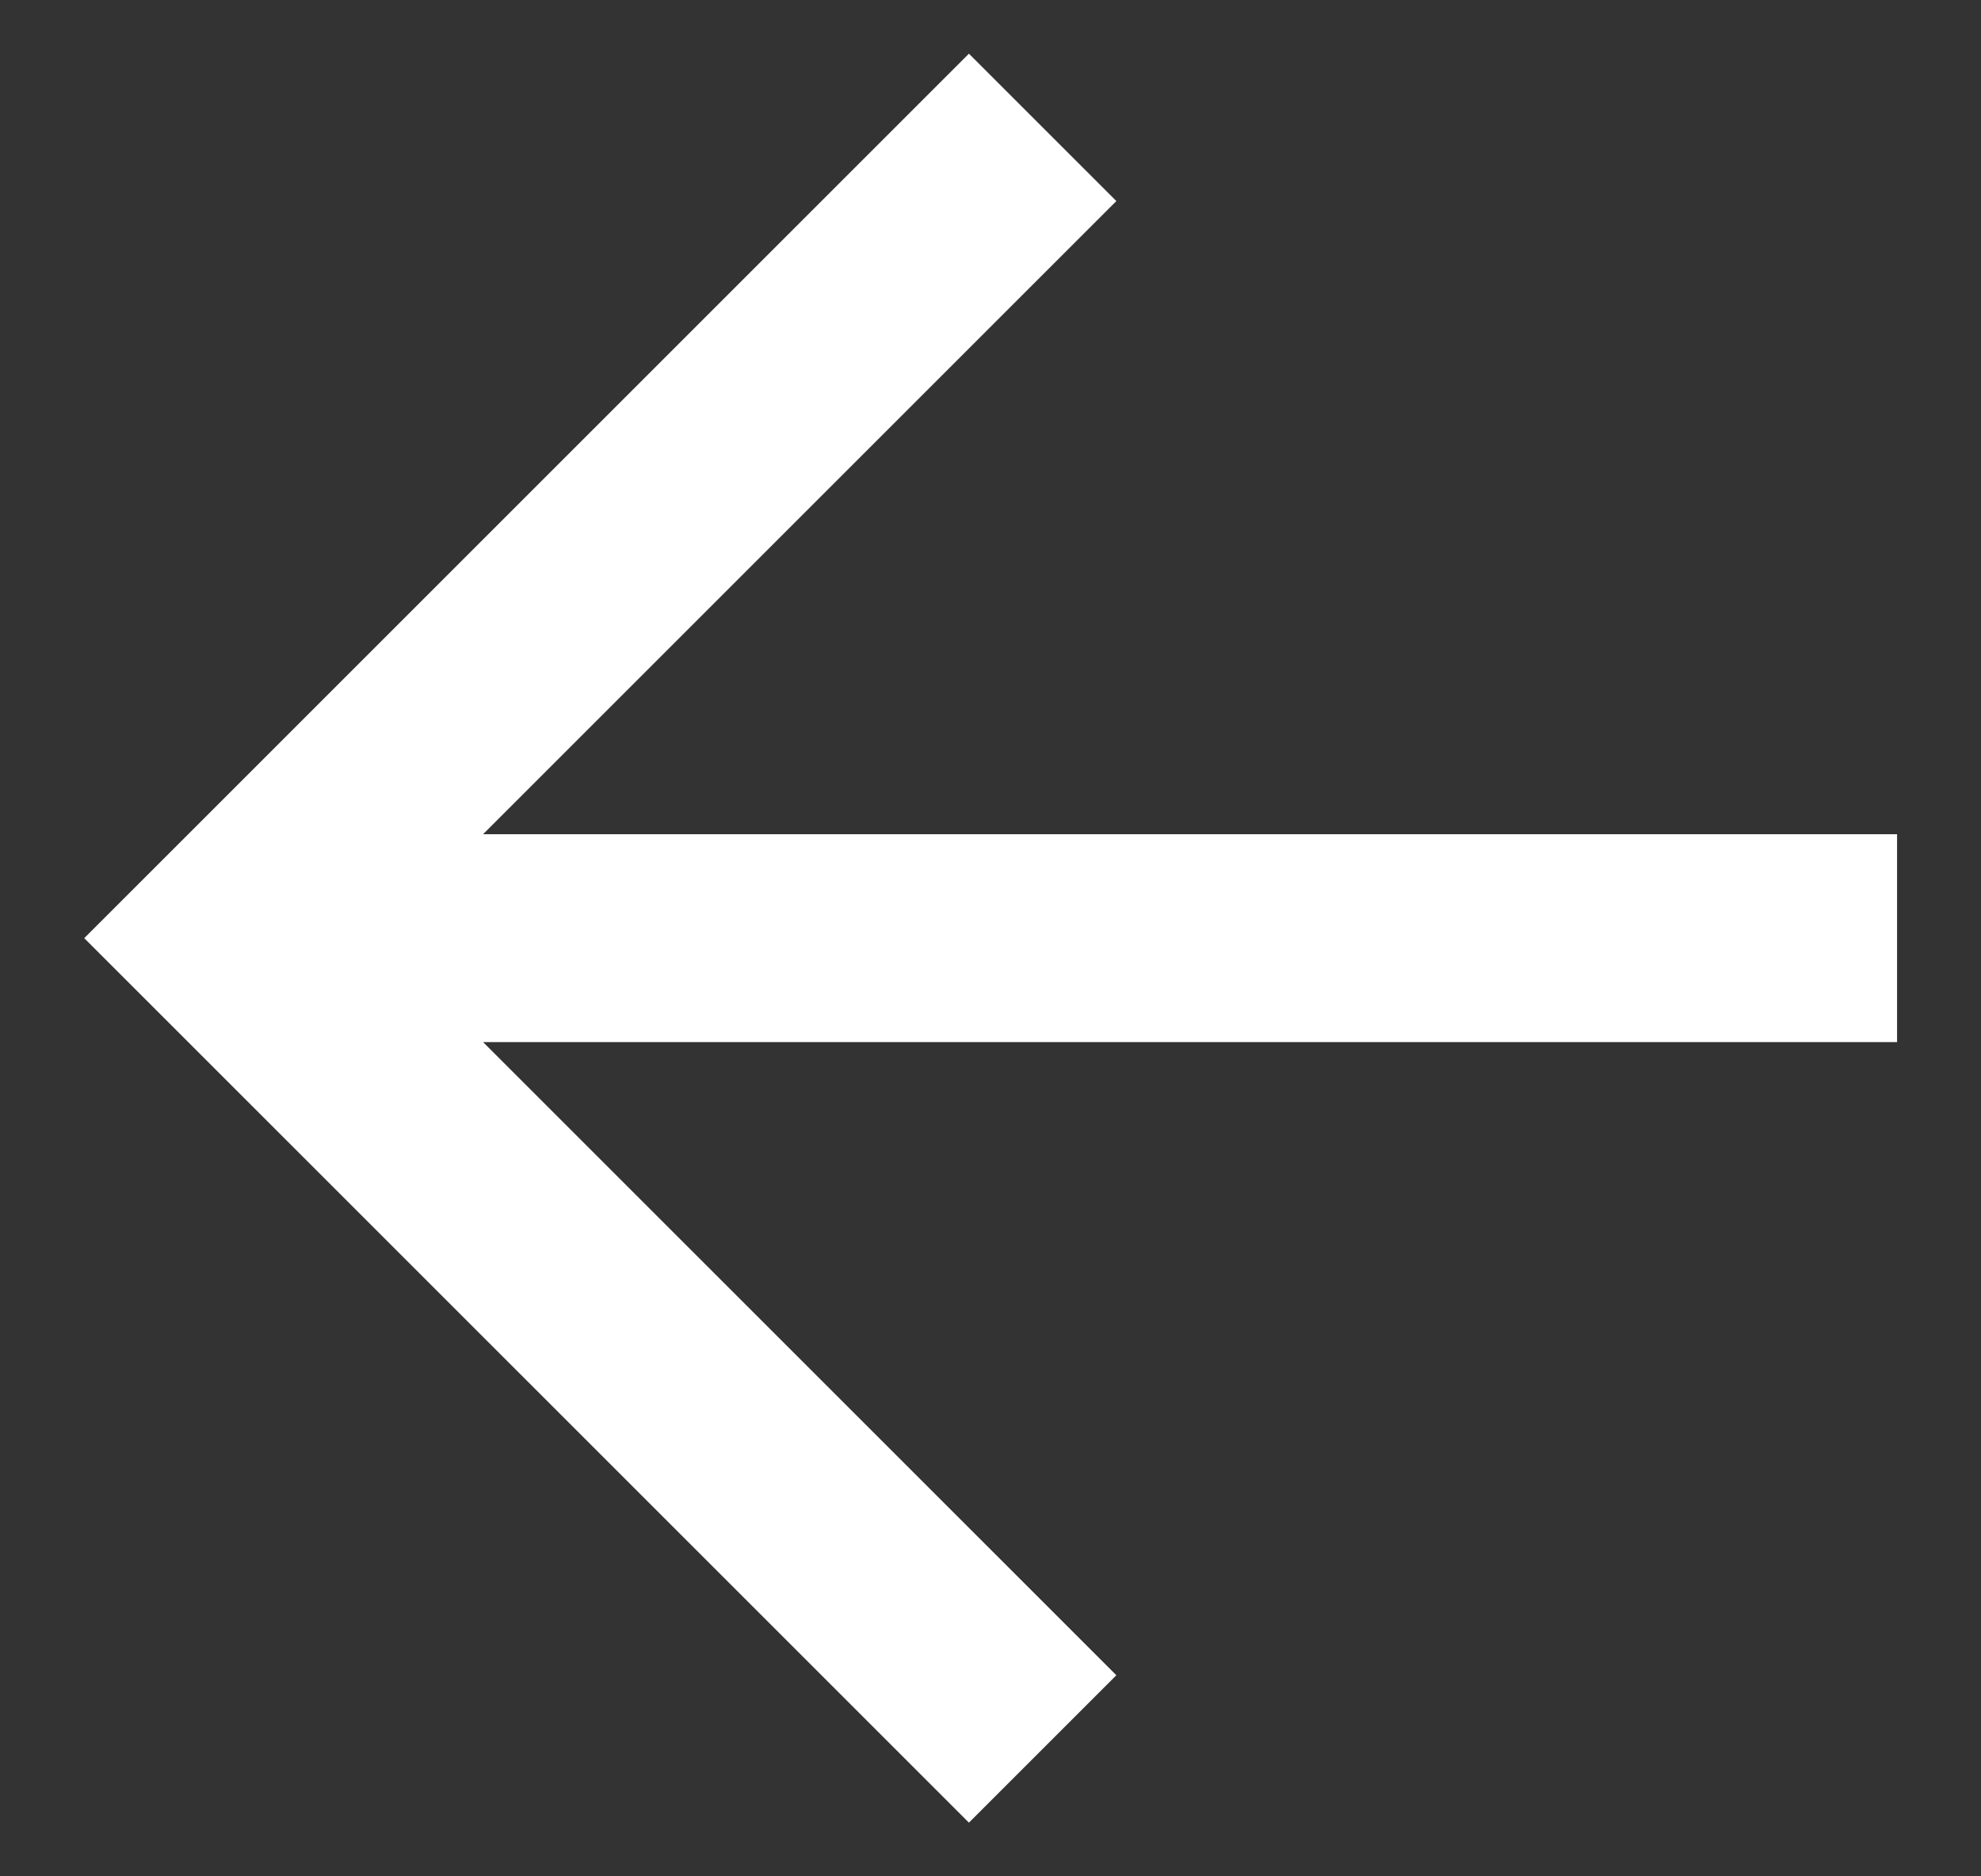 <svg width="19" height="18" viewBox="0 0 19 18" fill="none" xmlns="http://www.w3.org/2000/svg">
<rect x="0" y="0" width="19" height="18" fill="#333333" stroke="none"/>
<path id="Vector" d="M9.293 17.485L10.707 16.071L4.633 9.997H18.195V8.003H4.633L10.707 1.929L9.293 0.515L0.808 9L9.293 17.485Z" fill="white"/>
</svg>
